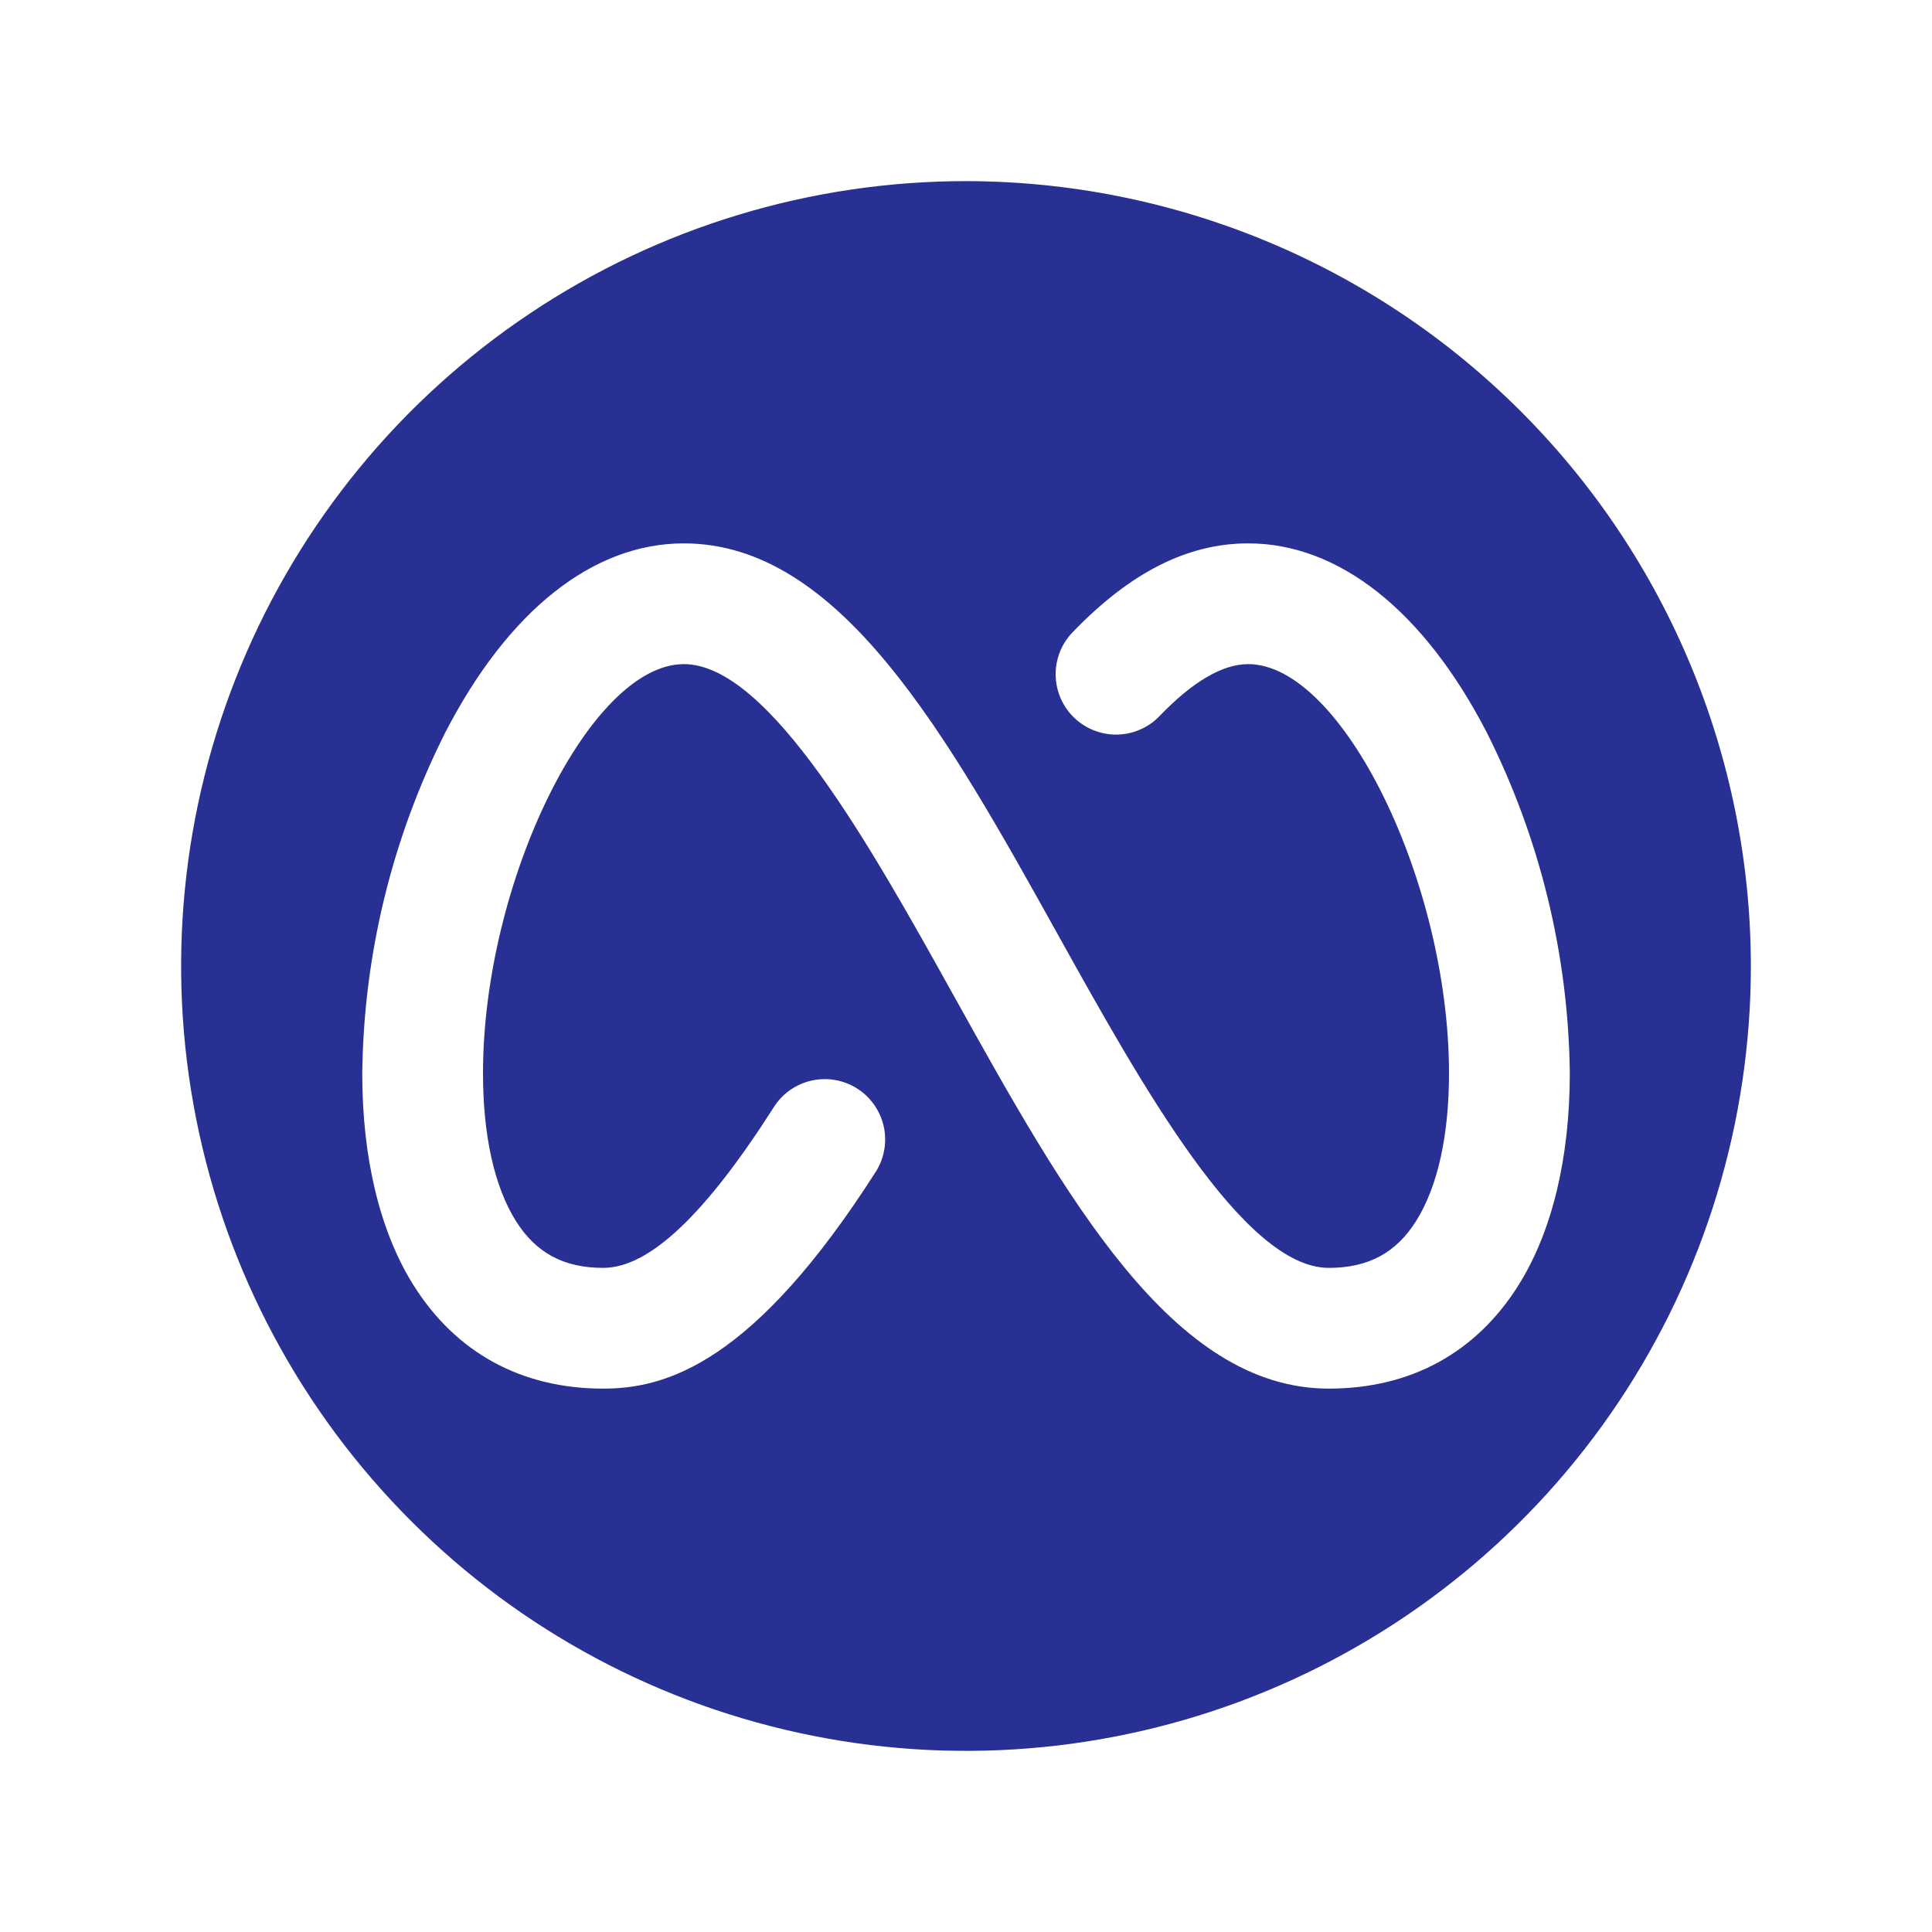 <svg width="32" height="32" viewBox="0 0 32 32" fill="none" xmlns="http://www.w3.org/2000/svg">
<g clip-path="url(#clip0_2688_7129)">
<path d="M16 3C13.429 3 10.915 3.762 8.778 5.191C6.64 6.619 4.974 8.65 3.99 11.025C3.006 13.401 2.748 16.014 3.25 18.536C3.751 21.058 4.99 23.374 6.808 25.192C8.626 27.011 10.942 28.249 13.464 28.75C15.986 29.252 18.599 28.994 20.975 28.01C23.35 27.026 25.381 25.36 26.809 23.222C28.238 21.085 29 18.571 29 16C28.996 12.553 27.626 9.249 25.188 6.812C22.751 4.374 19.447 3.004 16 3ZM25.154 21.282C24.45 22.407 23.363 23 22.009 23C19.418 23 17.657 19.836 15.794 16.486C14.434 14.041 12.741 11 11.326 11C9.773 11 8 14.61 8 17.776C8 18.809 8.188 19.651 8.543 20.221C8.875 20.75 9.335 21 9.991 21C10.751 21 11.681 20.125 12.834 18.311C12.98 18.096 13.204 17.947 13.459 17.894C13.713 17.842 13.979 17.89 14.198 18.03C14.417 18.17 14.573 18.389 14.634 18.642C14.694 18.895 14.653 19.162 14.52 19.385C12.48 22.589 11.027 23 9.991 23C8.638 23 7.55 22.406 6.846 21.282C6.293 20.398 6 19.185 6 17.782C6.022 15.819 6.492 13.886 7.375 12.133C8.418 10.113 9.821 9 11.326 9C13.918 9 15.678 12.164 17.541 15.514C18.901 17.957 20.594 21 22.009 21C22.665 21 23.125 20.75 23.457 20.221C23.812 19.655 24 18.809 24 17.776C24 14.61 22.227 11 20.674 11C20.249 11 19.755 11.289 19.206 11.86C19.115 11.955 19.006 12.031 18.886 12.083C18.766 12.136 18.636 12.164 18.505 12.167C18.374 12.17 18.243 12.146 18.121 12.098C17.998 12.051 17.887 11.979 17.792 11.888C17.697 11.797 17.621 11.688 17.569 11.568C17.516 11.448 17.488 11.318 17.485 11.187C17.482 11.055 17.506 10.925 17.553 10.803C17.601 10.68 17.673 10.569 17.764 10.474C18.718 9.482 19.669 9 20.674 9C22.174 9 23.582 10.113 24.626 12.133C25.508 13.885 25.978 15.815 26.001 17.776C26 19.185 25.707 20.398 25.154 21.282Z" fill="#283093"/>
</g>
<defs>
<clipPath id="clip0_2688_7129">
<rect width="32" height="32" fill="white"/>
</clipPath>
</defs>
</svg>
